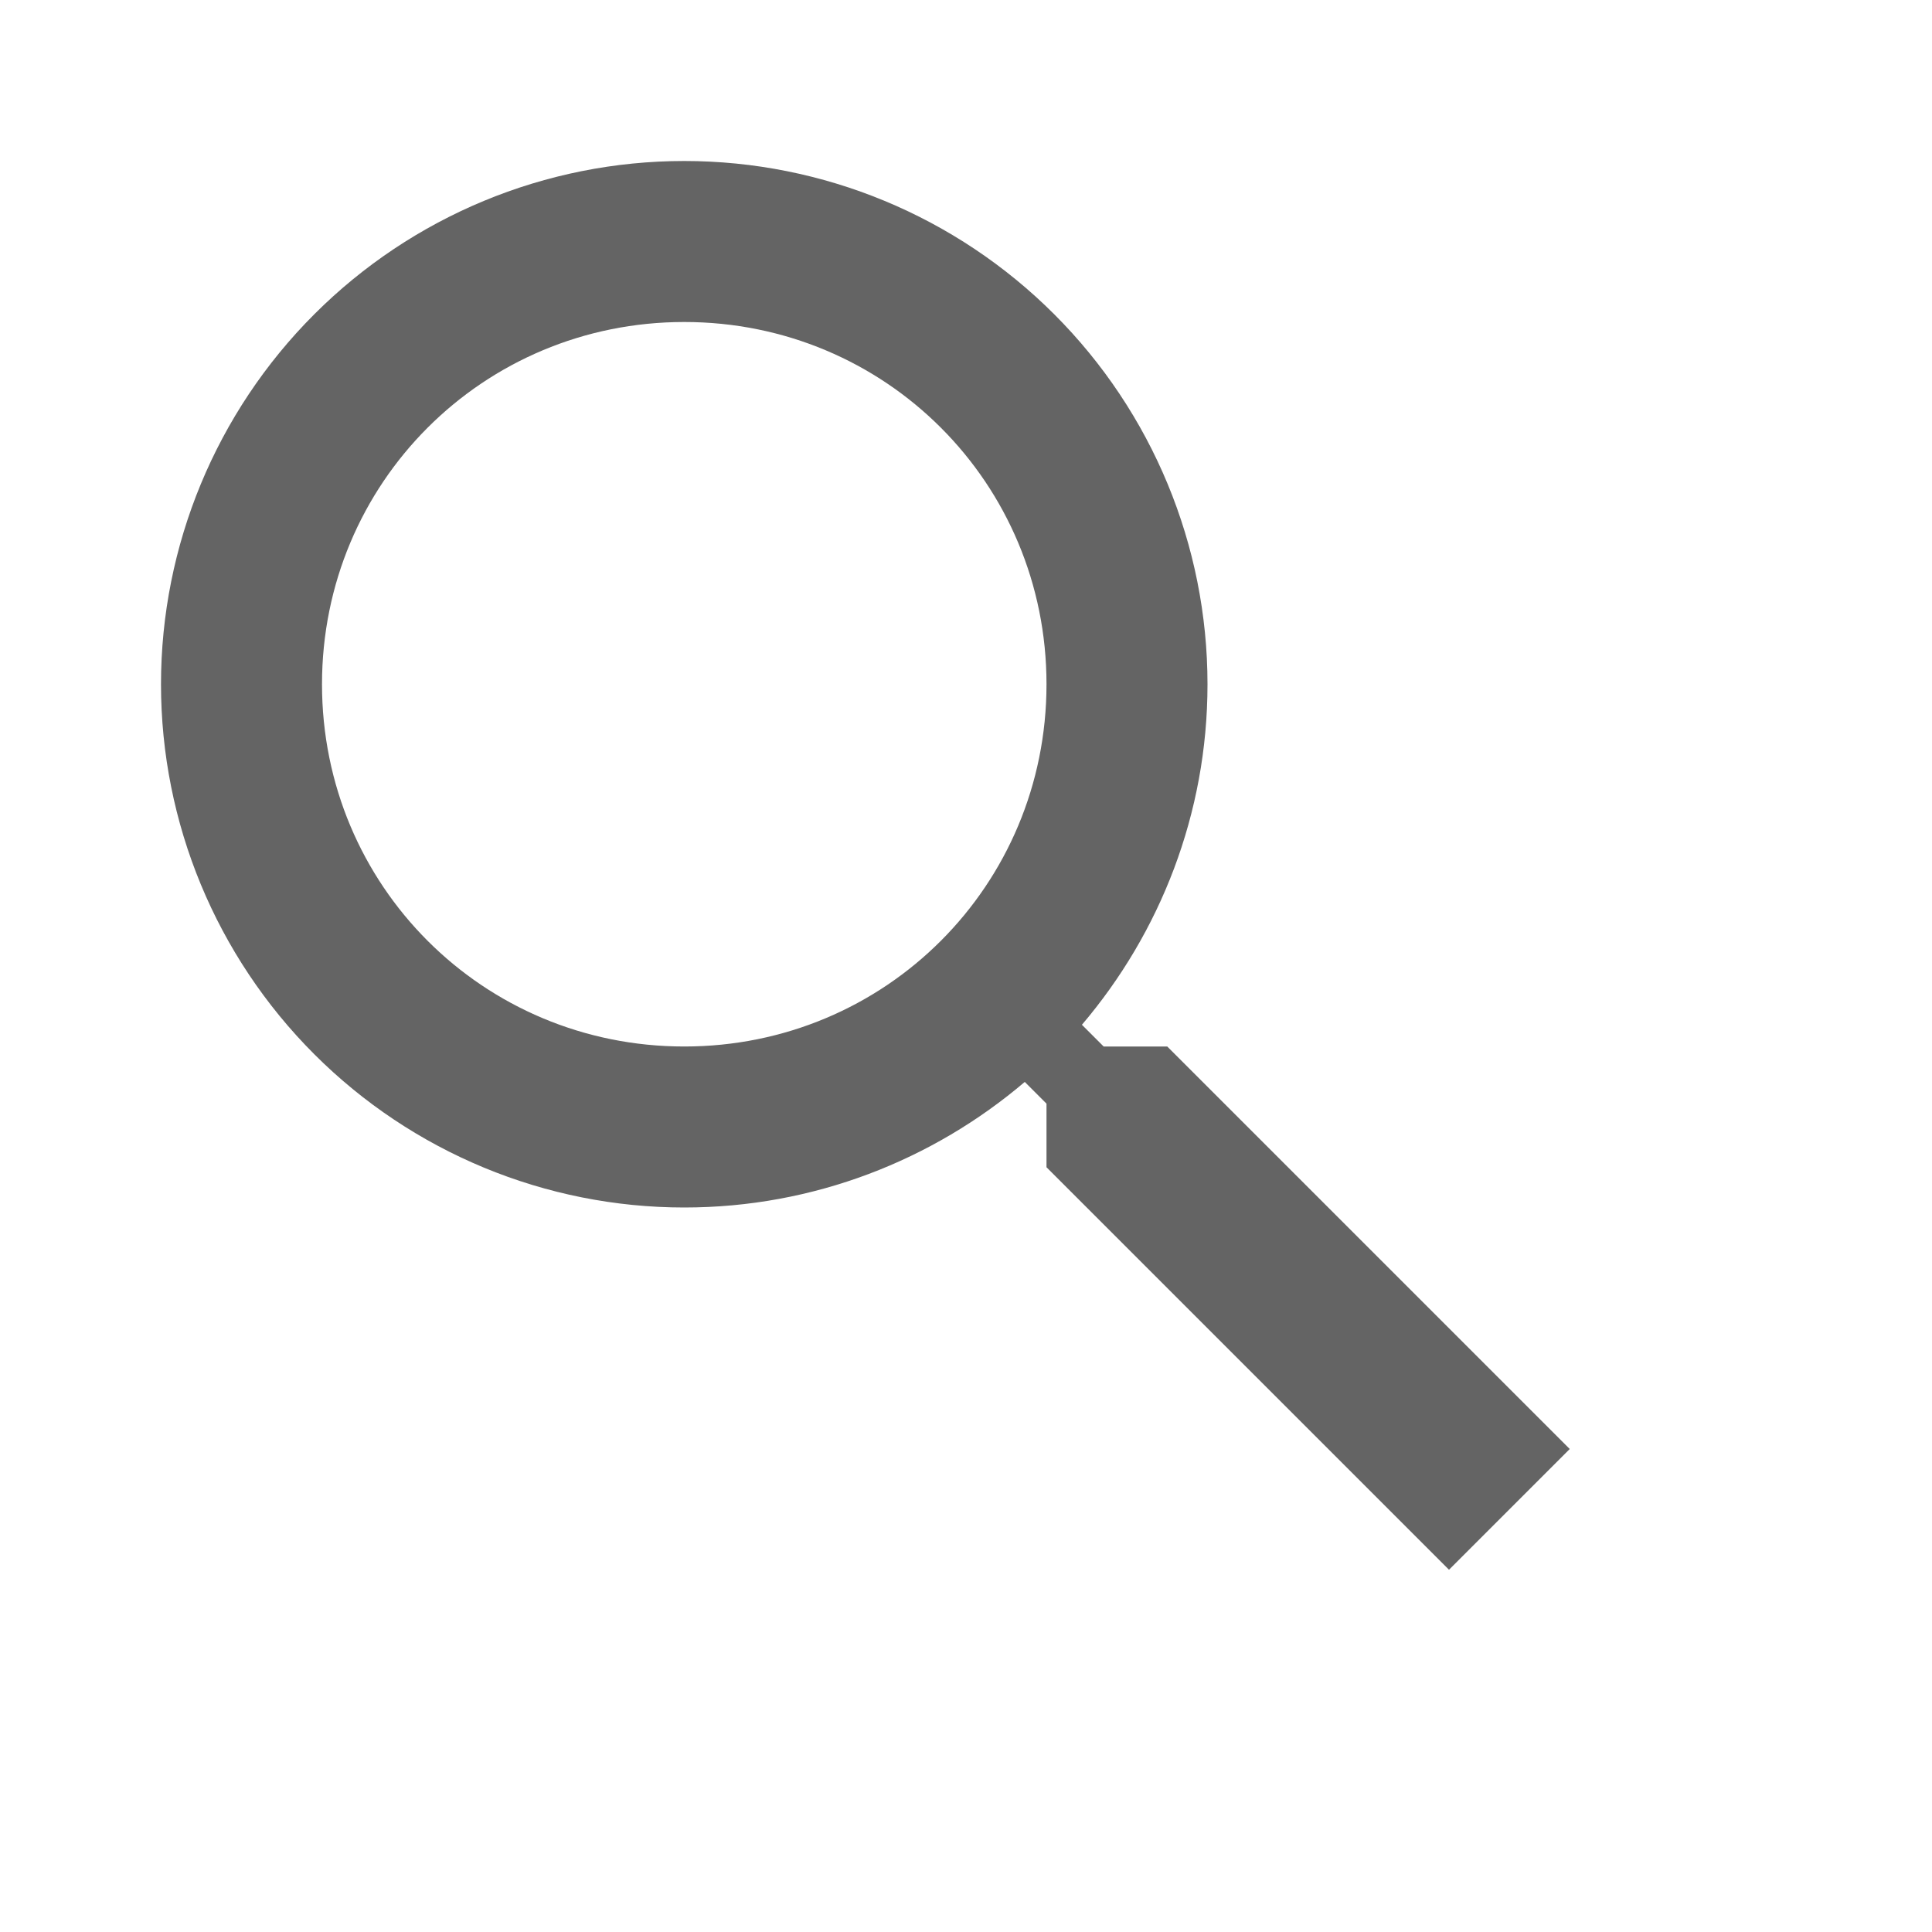 <svg width="24" height="24" viewBox="0 0 24 24" fill="none" xmlns="http://www.w3.org/2000/svg">
<path d="M8.5 2C10.224 2 11.877 2.685 13.096 3.904C14.315 5.123 15 6.776 15 8.5C15 10.11 14.41 11.59 13.44 12.73L13.71 13H14.5L19.5 18L18 19.5L13 14.5V13.71L12.73 13.44C11.59 14.41 10.11 15 8.5 15C6.776 15 5.123 14.315 3.904 13.096C2.685 11.877 2 10.224 2 8.5C2 6.776 2.685 5.123 3.904 3.904C5.123 2.685 6.776 2 8.5 2ZM8.5 4C6 4 4 6 4 8.5C4 11 6 13 8.5 13C11 13 13 11 13 8.5C13 6 11 4 8.5 4Z" fill="#646464"/>
</svg>
